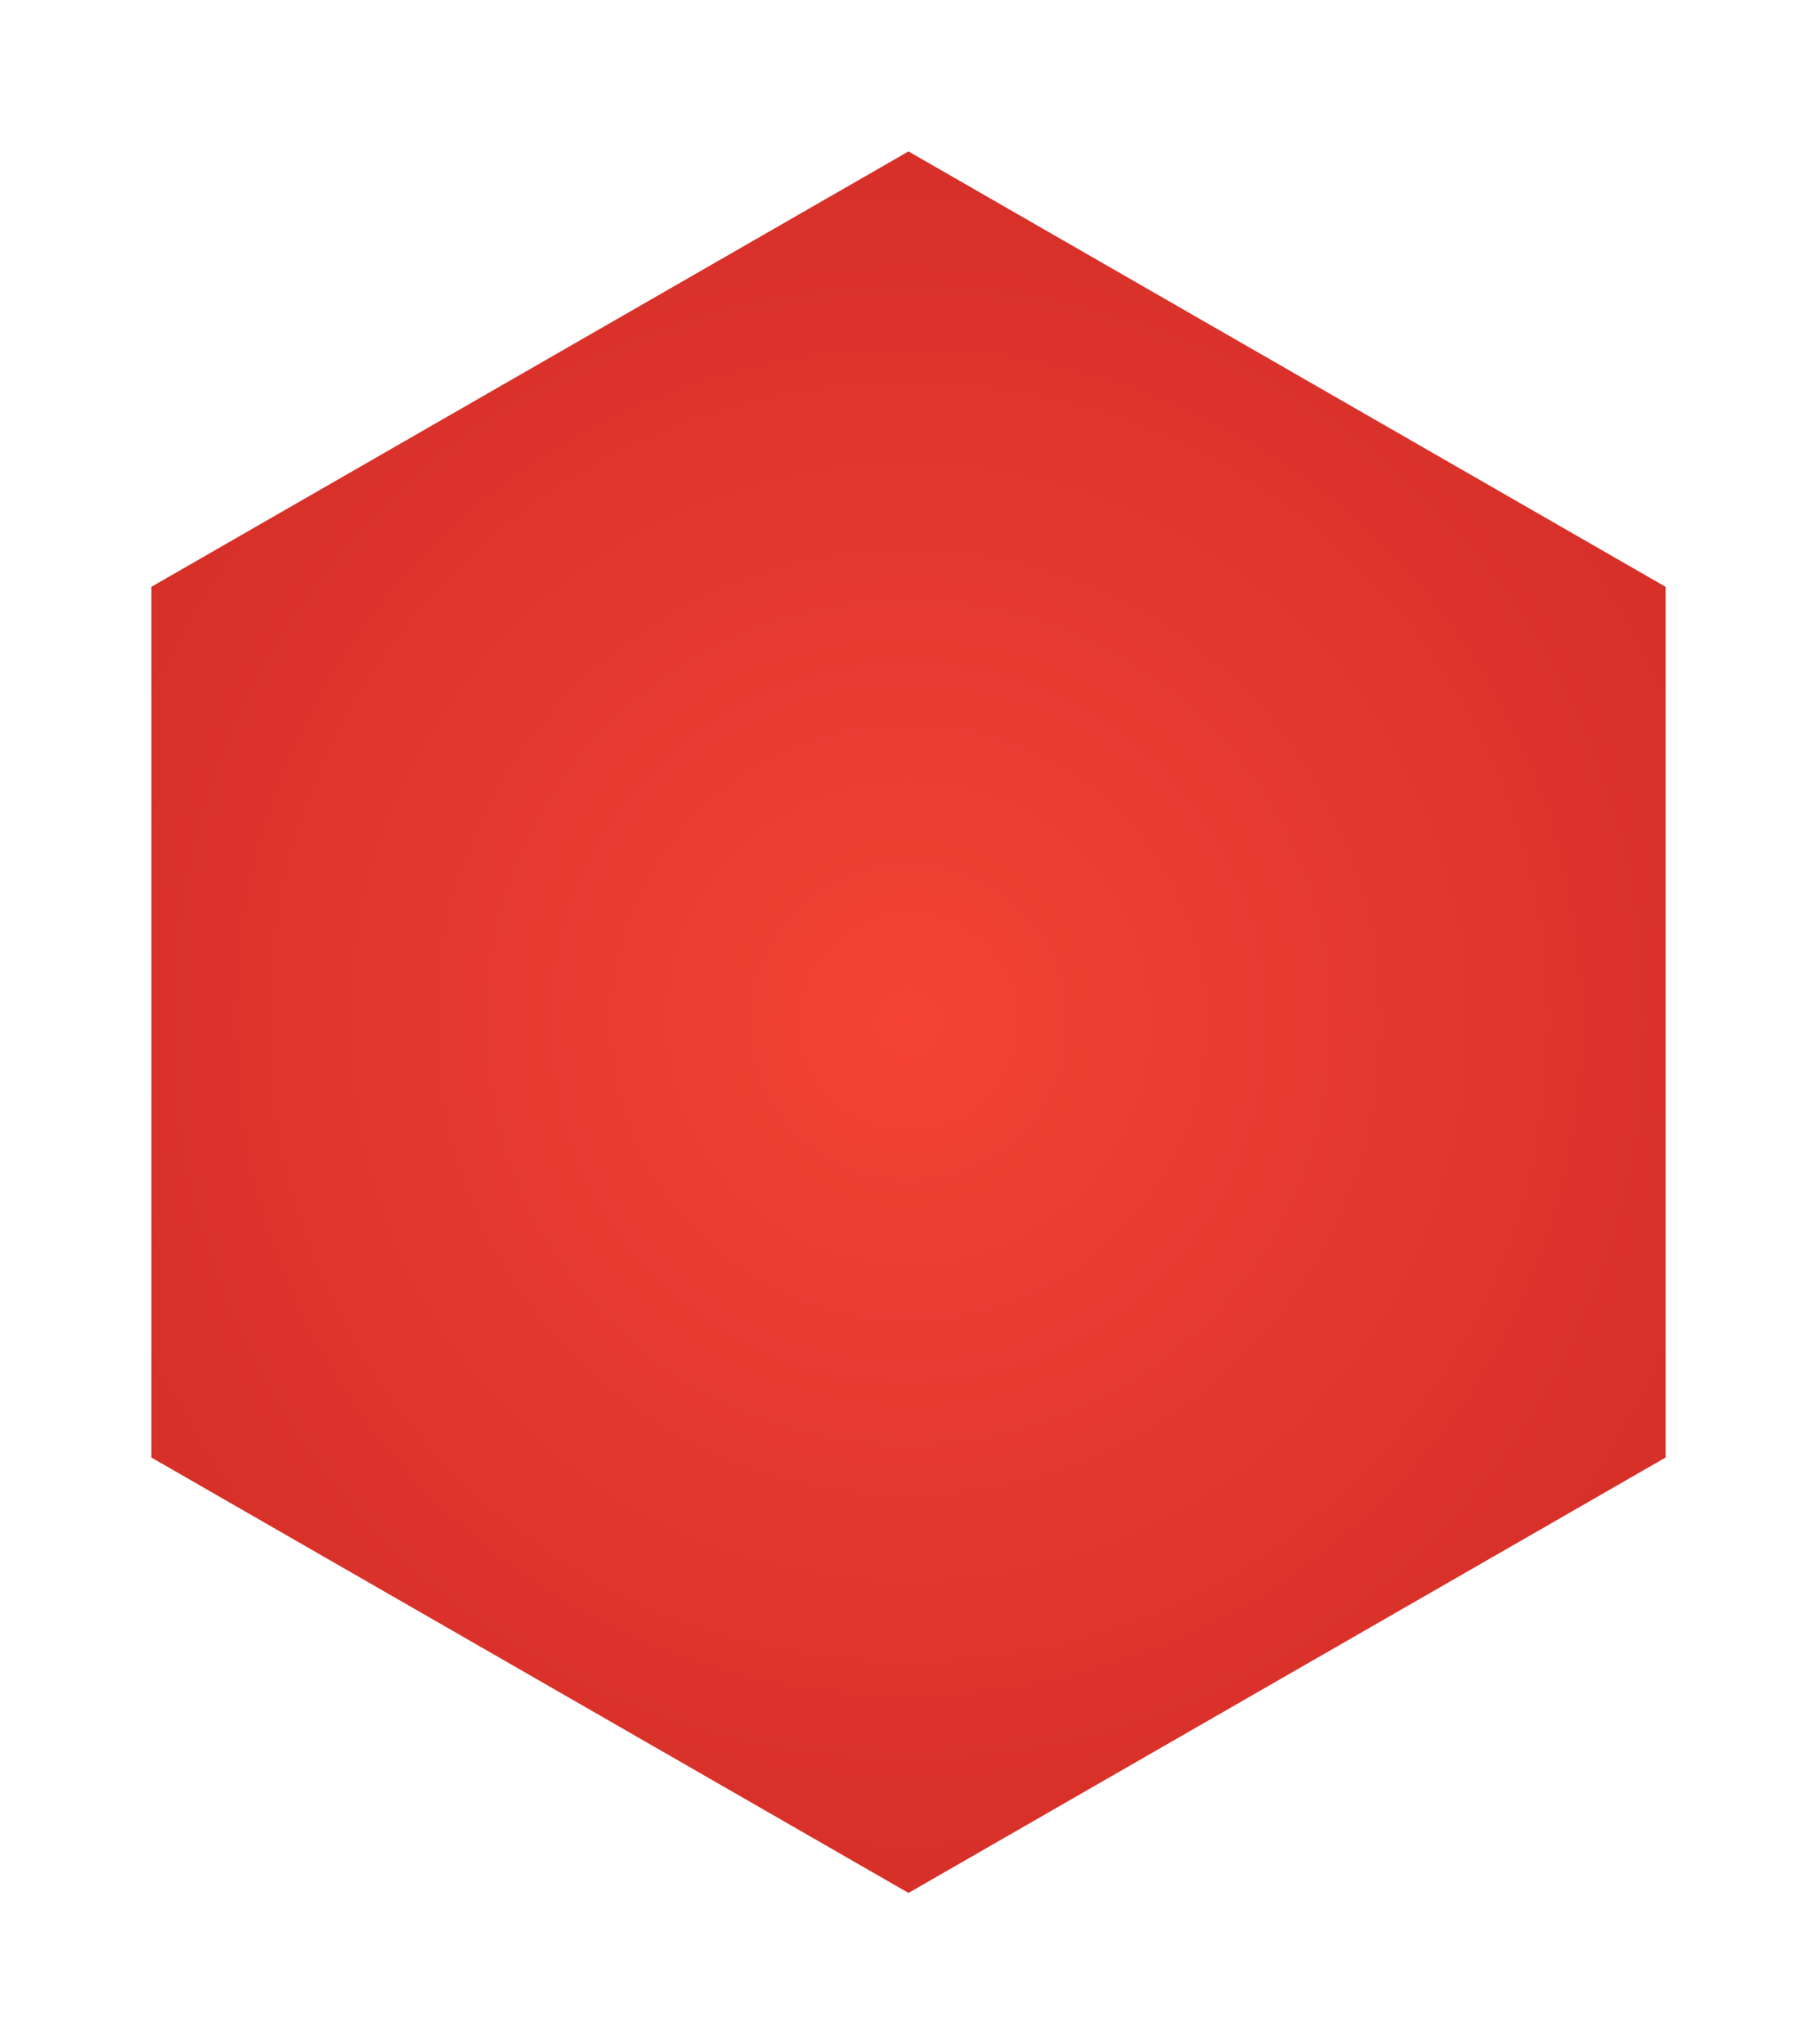 <?xml version="1.0" encoding="UTF-8" standalone="no"?>
<!DOCTYPE svg PUBLIC "-//W3C//DTD SVG 1.1//EN" "http://www.w3.org/Graphics/SVG/1.1/DTD/svg11.dtd">
<svg version="1.1" xmlns="http://www.w3.org/2000/svg" xmlns:xlink="http://www.w3.org/1999/xlink" preserveAspectRatio="xMidYMid meet" viewBox="0 0 120 135" width="120" height="135"><defs><path d="M60 10L10 38.75L10 96.25L60 125L110 96.25L110 38.75L60 10Z" id="cIJ3ESKmT"></path><radialGradient id="gradientjI90zENF" gradientUnits="userSpaceOnUse" cx="60" cy="67.5" dx="60" dy="182.5" r="115"><stop style="stop-color: #f44336;stop-opacity: 1" offset="0%"></stop><stop style="stop-color: #b71c1c;stop-opacity: 1" offset="100%"></stop></radialGradient></defs><g><g><g><use xlink:href="#cIJ3ESKmT" opacity="1" fill="url(#gradientjI90zENF)"></use></g></g></g></svg>